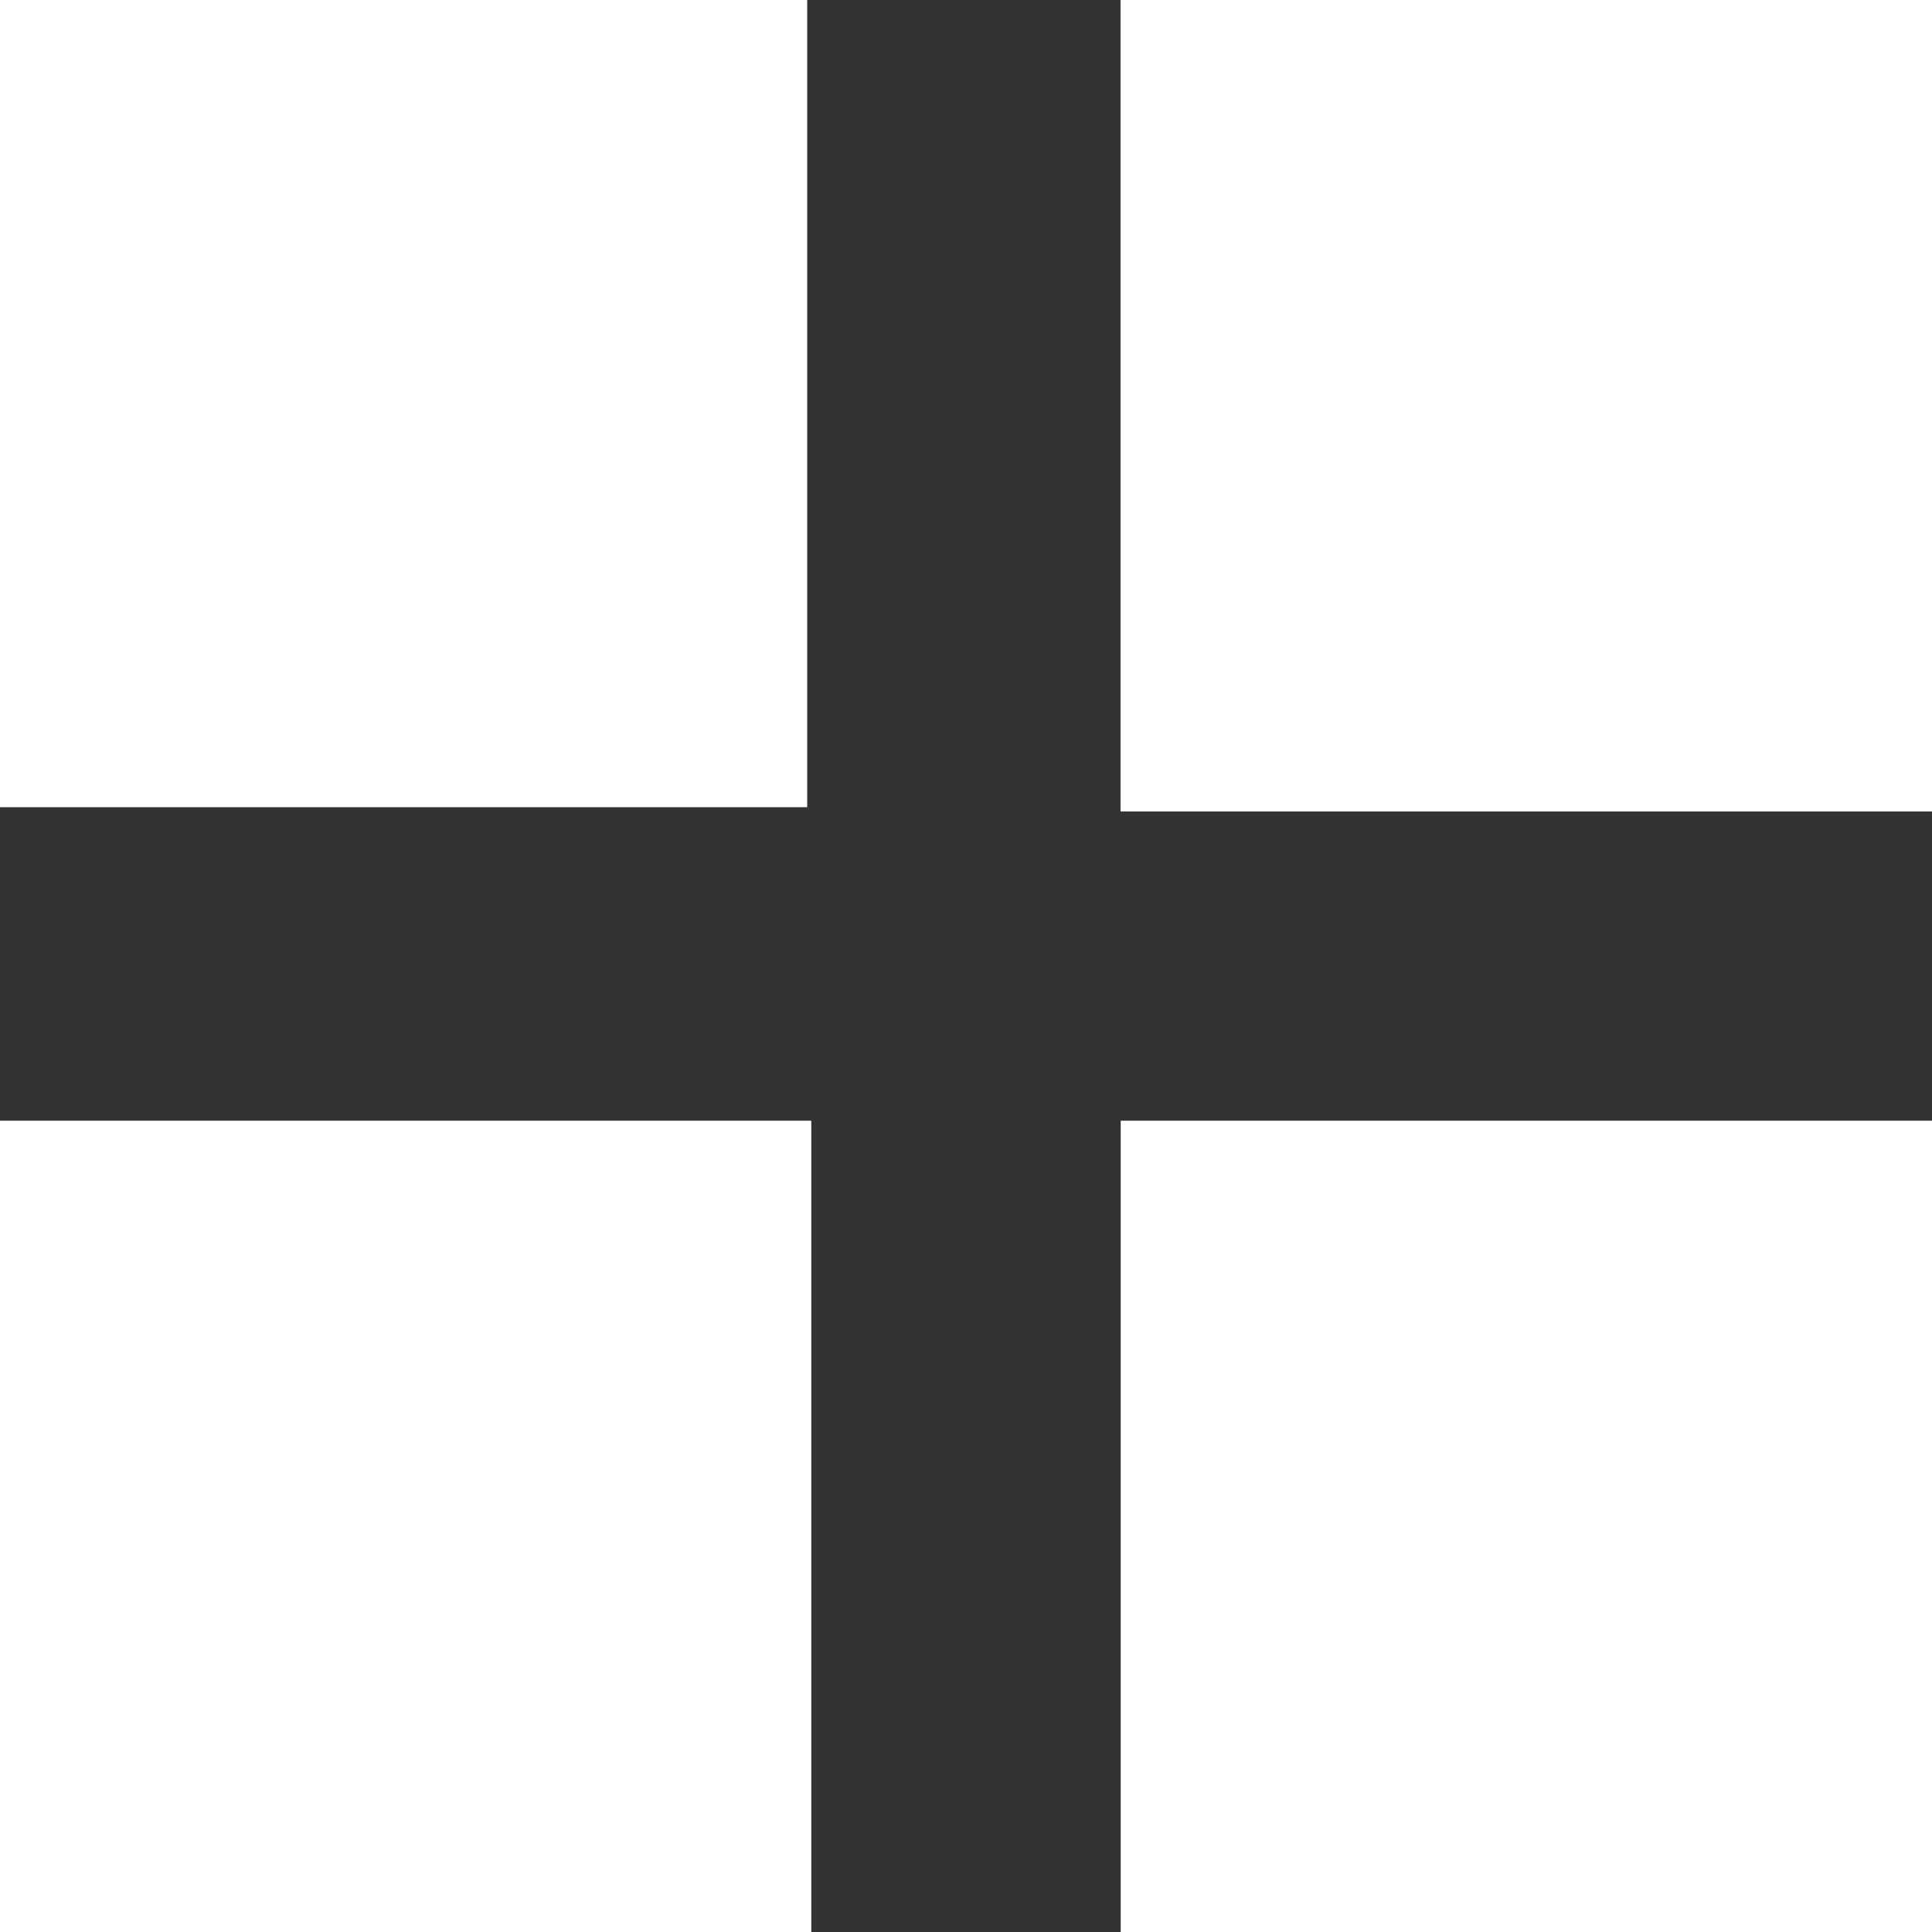 <?xml version="1.0" encoding="UTF-8" standalone="no"?>
<!--?xml version="1.0" encoding="utf-8"?-->

<!-- Generator: Adobe Illustrator 18.1.1, SVG Export Plug-In . SVG Version: 6.00 Build 0)  -->

<svg
   xmlns:dc="http://purl.org/dc/elements/1.1/"
   xmlns:cc="http://creativecommons.org/ns#"
   xmlns:rdf="http://www.w3.org/1999/02/22-rdf-syntax-ns#"
   xmlns:svg="http://www.w3.org/2000/svg"
   xmlns="http://www.w3.org/2000/svg"
   xmlns:sodipodi="http://sodipodi.sourceforge.net/DTD/sodipodi-0.dtd"
   xmlns:inkscape="http://www.inkscape.org/namespaces/inkscape"
   version="1.1"
   id="_x32_"
   x="0px"
   y="0px"
   viewBox="0 0 512 512"
   style="width: 32px; height: 32px; opacity: 1;"
   xml:space="preserve"
   sodipodi:docname="icon_tile_2.svg"
   inkscape:version="0.92.4 (5da689c313, 2019-01-14)"><rect x="0" y="0" width="512" height="512" fill="#333333" stroke="none"/><defs
   id="defs27">
	
	
	
	
	
	
	
	
	
</defs><sodipodi:namedview
   pagecolor="#ffffff"
   bordercolor="#666666"
   borderopacity="1"
   objecttolerance="10"
   gridtolerance="10"
   guidetolerance="10"
   inkscape:pageopacity="0"
   inkscape:pageshadow="2"
   inkscape:window-width="1569"
   inkscape:window-height="1106"
   id="namedview25"
   showgrid="true"
   showguides="true"
   inkscape:zoom="0.921875"
   inkscape:cx="259.05038"
   inkscape:cy="454.68819"
   inkscape:window-x="0"
   inkscape:window-y="0"
   inkscape:window-maximized="0"
   inkscape:current-layer="_x32_"><inkscape:grid
     type="xygrid"
     id="grid4548" /></sodipodi:namedview>
<style
   type="text/css"
   id="style2">
	.st0{fill:#4B4B4B;}
</style>
<rect
   y="0"
   x="0"
   id="rect4"
   style="fill:#ffffff;stroke-width:1.671"
   height="213.915"
   width="213.915"
   class="st0" /><rect
   y="0"
   id="rect8"
   style="fill:#ffffff;stroke-width:1.68"
   height="215.051"
   width="215.051"
   class="st0"
   x="296.949" /><rect
   x="0"
   id="rect16"
   style="fill:#ffffff;stroke-width:1.68"
   height="215"
   width="215"
   class="st0"
   y="297" /><rect
   id="rect20"
   style="fill:#ffffff;stroke-width:1.68"
   height="215"
   width="215"
   class="st0"
   y="297"
   x="297" />
</svg>
